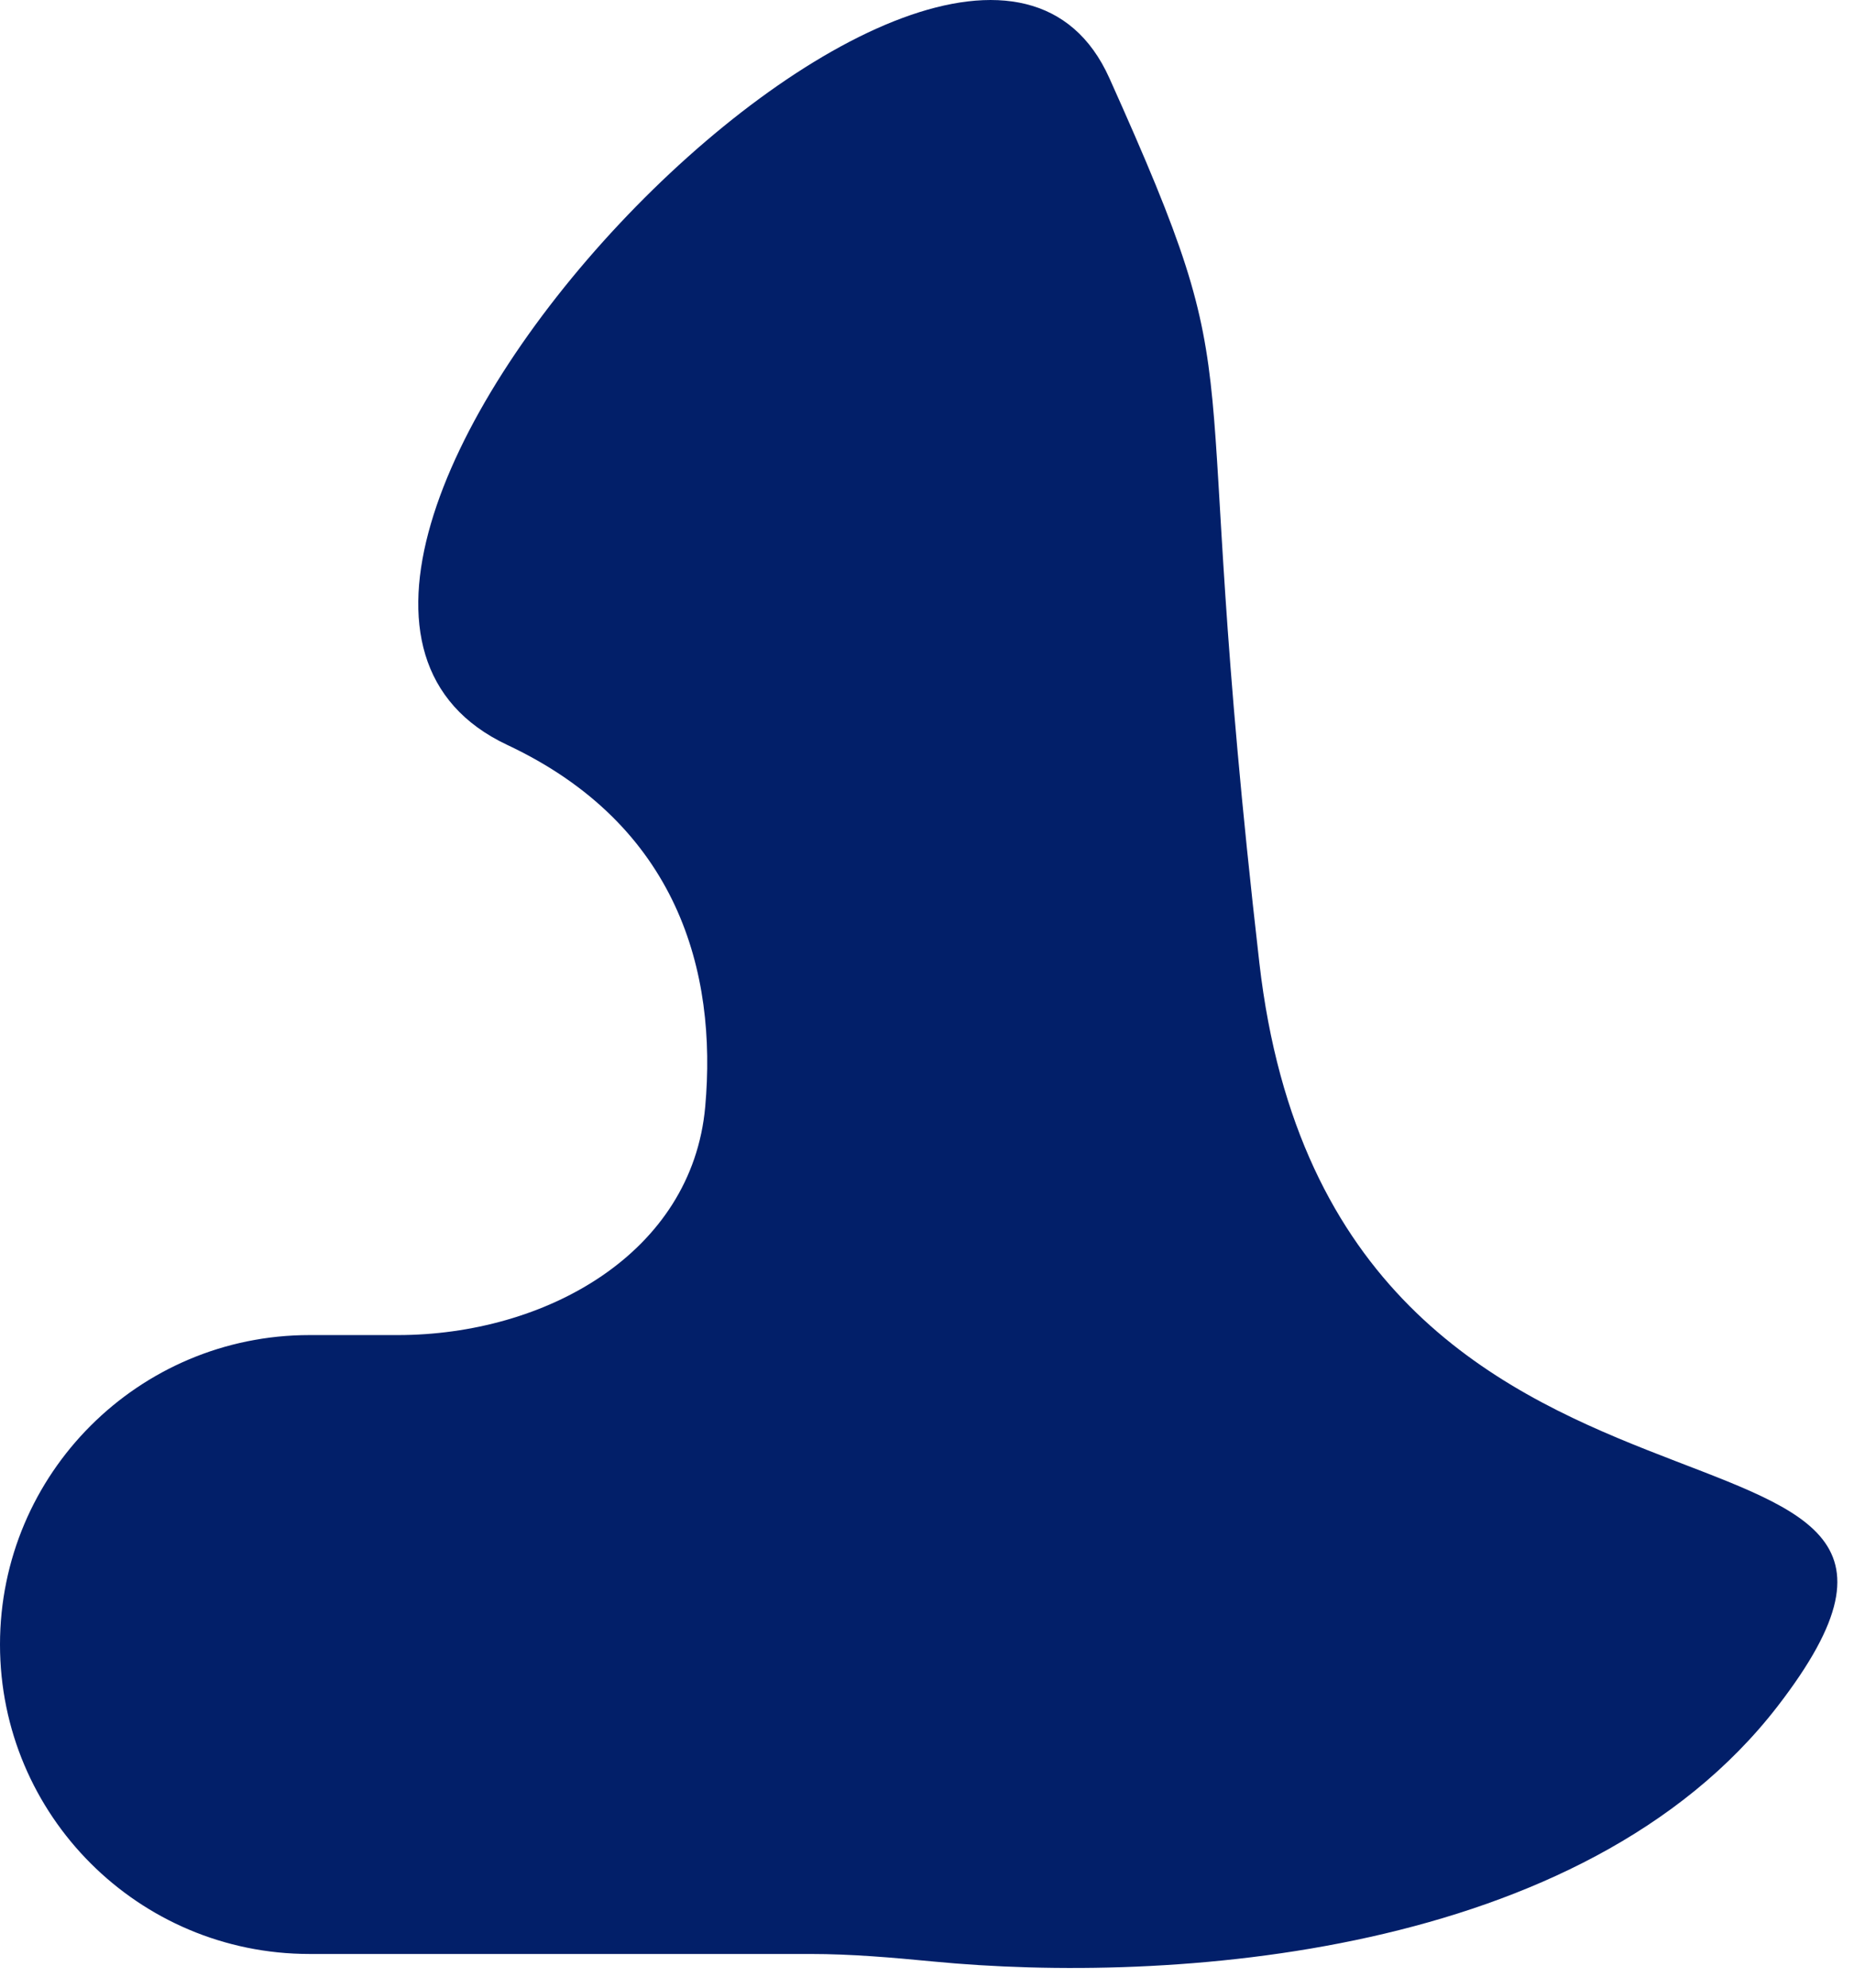 <svg width="69" height="74" viewBox="0 0 69 74" fill="none" xmlns="http://www.w3.org/2000/svg">
<path d="M11.518 72.729L30.159 72.729C31.693 72.729 33.22 72.864 34.747 73.011C43.417 73.845 58.906 72.909 66.159 63.506C76.091 50.629 49.66 60.164 46.869 35.836C44.078 11.508 46.869 15.34 41.288 2.909C35.706 -9.522 5.705 21.534 18.879 27.727C25.235 30.715 26.696 36.176 26.246 41.194C25.755 46.659 20.288 49.693 14.801 49.693L11.518 49.693C5.157 49.693 2.19422e-07 54.85 1.43566e-07 61.211C6.77102e-08 67.572 5.157 72.729 11.518 72.729Z" fill="#021F69"/>
</svg>
